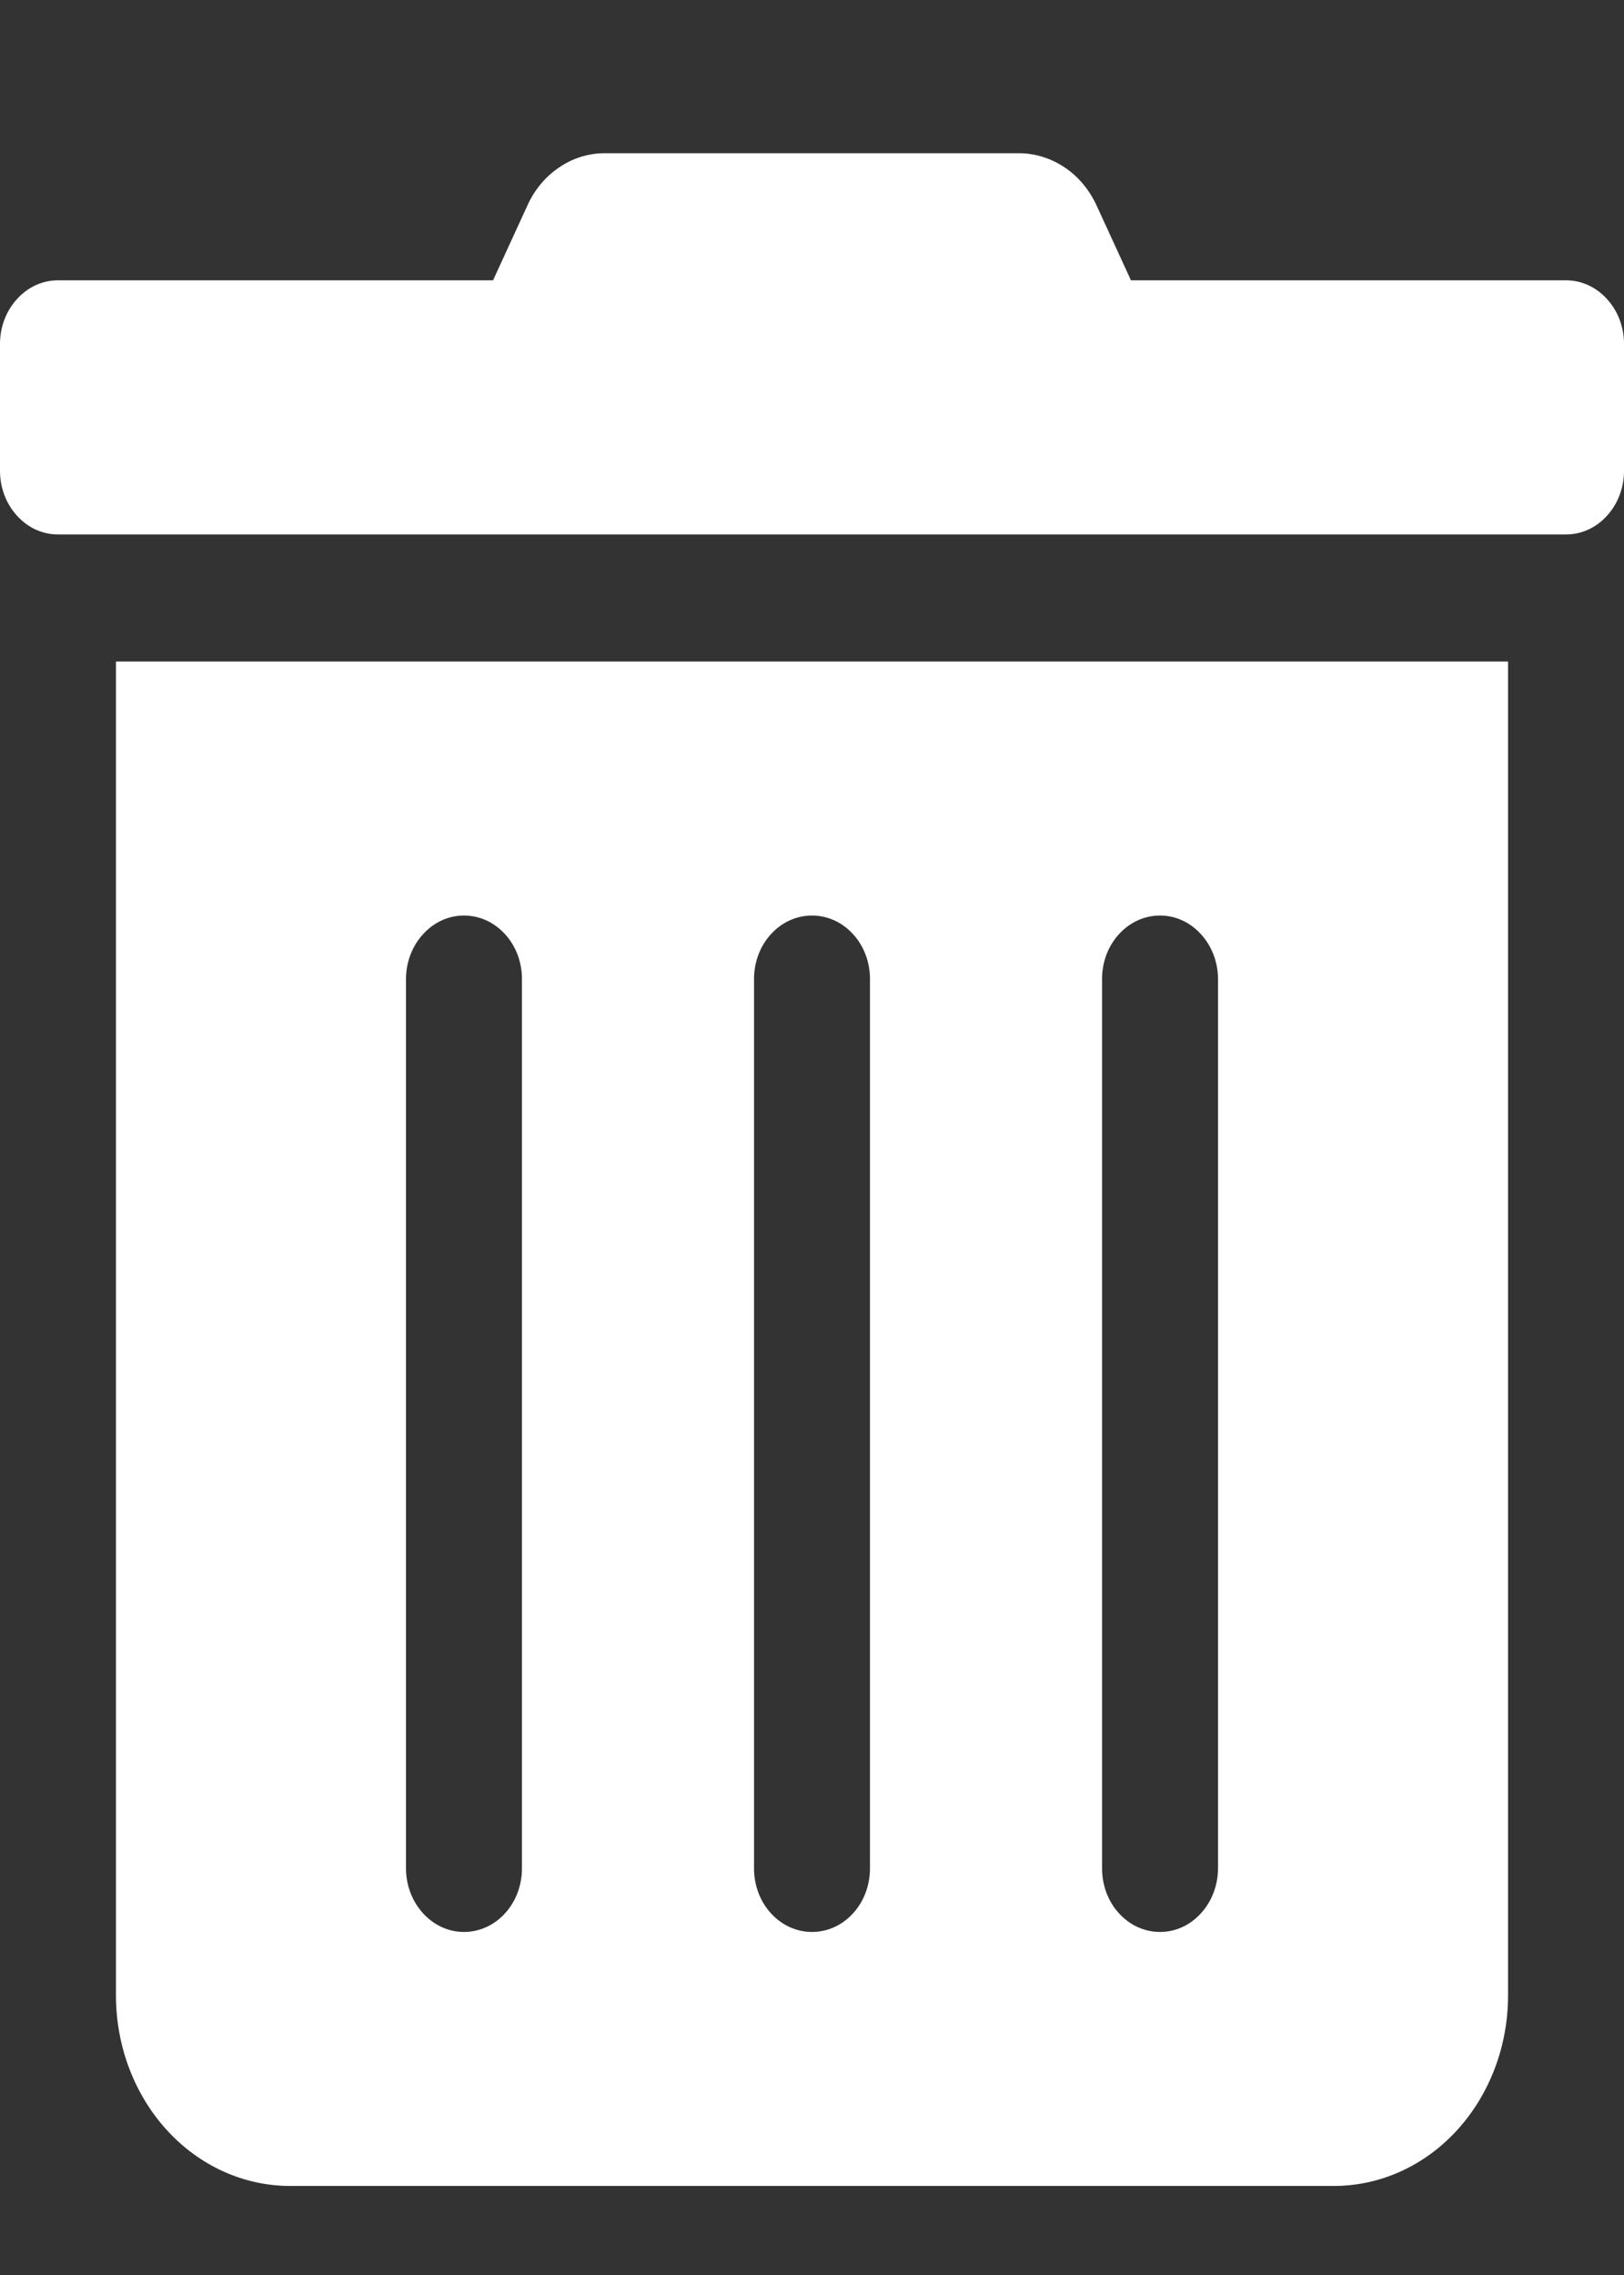<svg width="10" height="14" viewBox="0 0 10 14" fill="none" xmlns="http://www.w3.org/2000/svg">
<rect x="0" y="0" width="10" height="14" fill="#333333" stroke="none"/>
<path id="Vector" d="M0.714 12.28C0.714 12.591 0.827 12.889 1.028 13.109C1.229 13.329 1.502 13.452 1.786 13.452H8.214C8.498 13.452 8.771 13.329 8.972 13.109C9.173 12.889 9.286 12.591 9.286 12.28V4.071H0.714V12.28ZM6.786 6.025C6.786 5.921 6.823 5.822 6.89 5.749C6.957 5.675 7.048 5.634 7.143 5.634C7.238 5.634 7.328 5.675 7.395 5.749C7.462 5.822 7.5 5.921 7.5 6.025V11.498C7.5 11.601 7.462 11.701 7.395 11.774C7.328 11.848 7.238 11.889 7.143 11.889C7.048 11.889 6.957 11.848 6.89 11.774C6.823 11.701 6.786 11.601 6.786 11.498V6.025ZM4.643 6.025C4.643 5.921 4.68 5.822 4.747 5.749C4.814 5.675 4.905 5.634 5 5.634C5.095 5.634 5.186 5.675 5.253 5.749C5.32 5.822 5.357 5.921 5.357 6.025V11.498C5.357 11.601 5.32 11.701 5.253 11.774C5.186 11.848 5.095 11.889 5 11.889C4.905 11.889 4.814 11.848 4.747 11.774C4.68 11.701 4.643 11.601 4.643 11.498V6.025ZM2.5 6.025C2.5 5.921 2.538 5.822 2.605 5.749C2.672 5.675 2.762 5.634 2.857 5.634C2.952 5.634 3.043 5.675 3.11 5.749C3.177 5.822 3.214 5.921 3.214 6.025V11.498C3.214 11.601 3.177 11.701 3.11 11.774C3.043 11.848 2.952 11.889 2.857 11.889C2.762 11.889 2.672 11.848 2.605 11.774C2.538 11.701 2.5 11.601 2.5 11.498V6.025ZM9.643 1.725H6.964L6.754 1.268C6.71 1.171 6.642 1.088 6.557 1.031C6.472 0.974 6.374 0.943 6.275 0.943H3.723C3.624 0.943 3.526 0.973 3.442 1.031C3.357 1.088 3.289 1.171 3.246 1.268L3.036 1.725H0.357C0.262 1.725 0.172 1.766 0.105 1.84C0.038 1.913 0 2.012 0 2.116L0 2.898C0 3.002 0.038 3.101 0.105 3.174C0.172 3.248 0.262 3.289 0.357 3.289H9.643C9.738 3.289 9.828 3.248 9.895 3.174C9.962 3.101 10 3.002 10 2.898V2.116C10 2.012 9.962 1.913 9.895 1.84C9.828 1.766 9.738 1.725 9.643 1.725Z" fill="white"/>
</svg>
